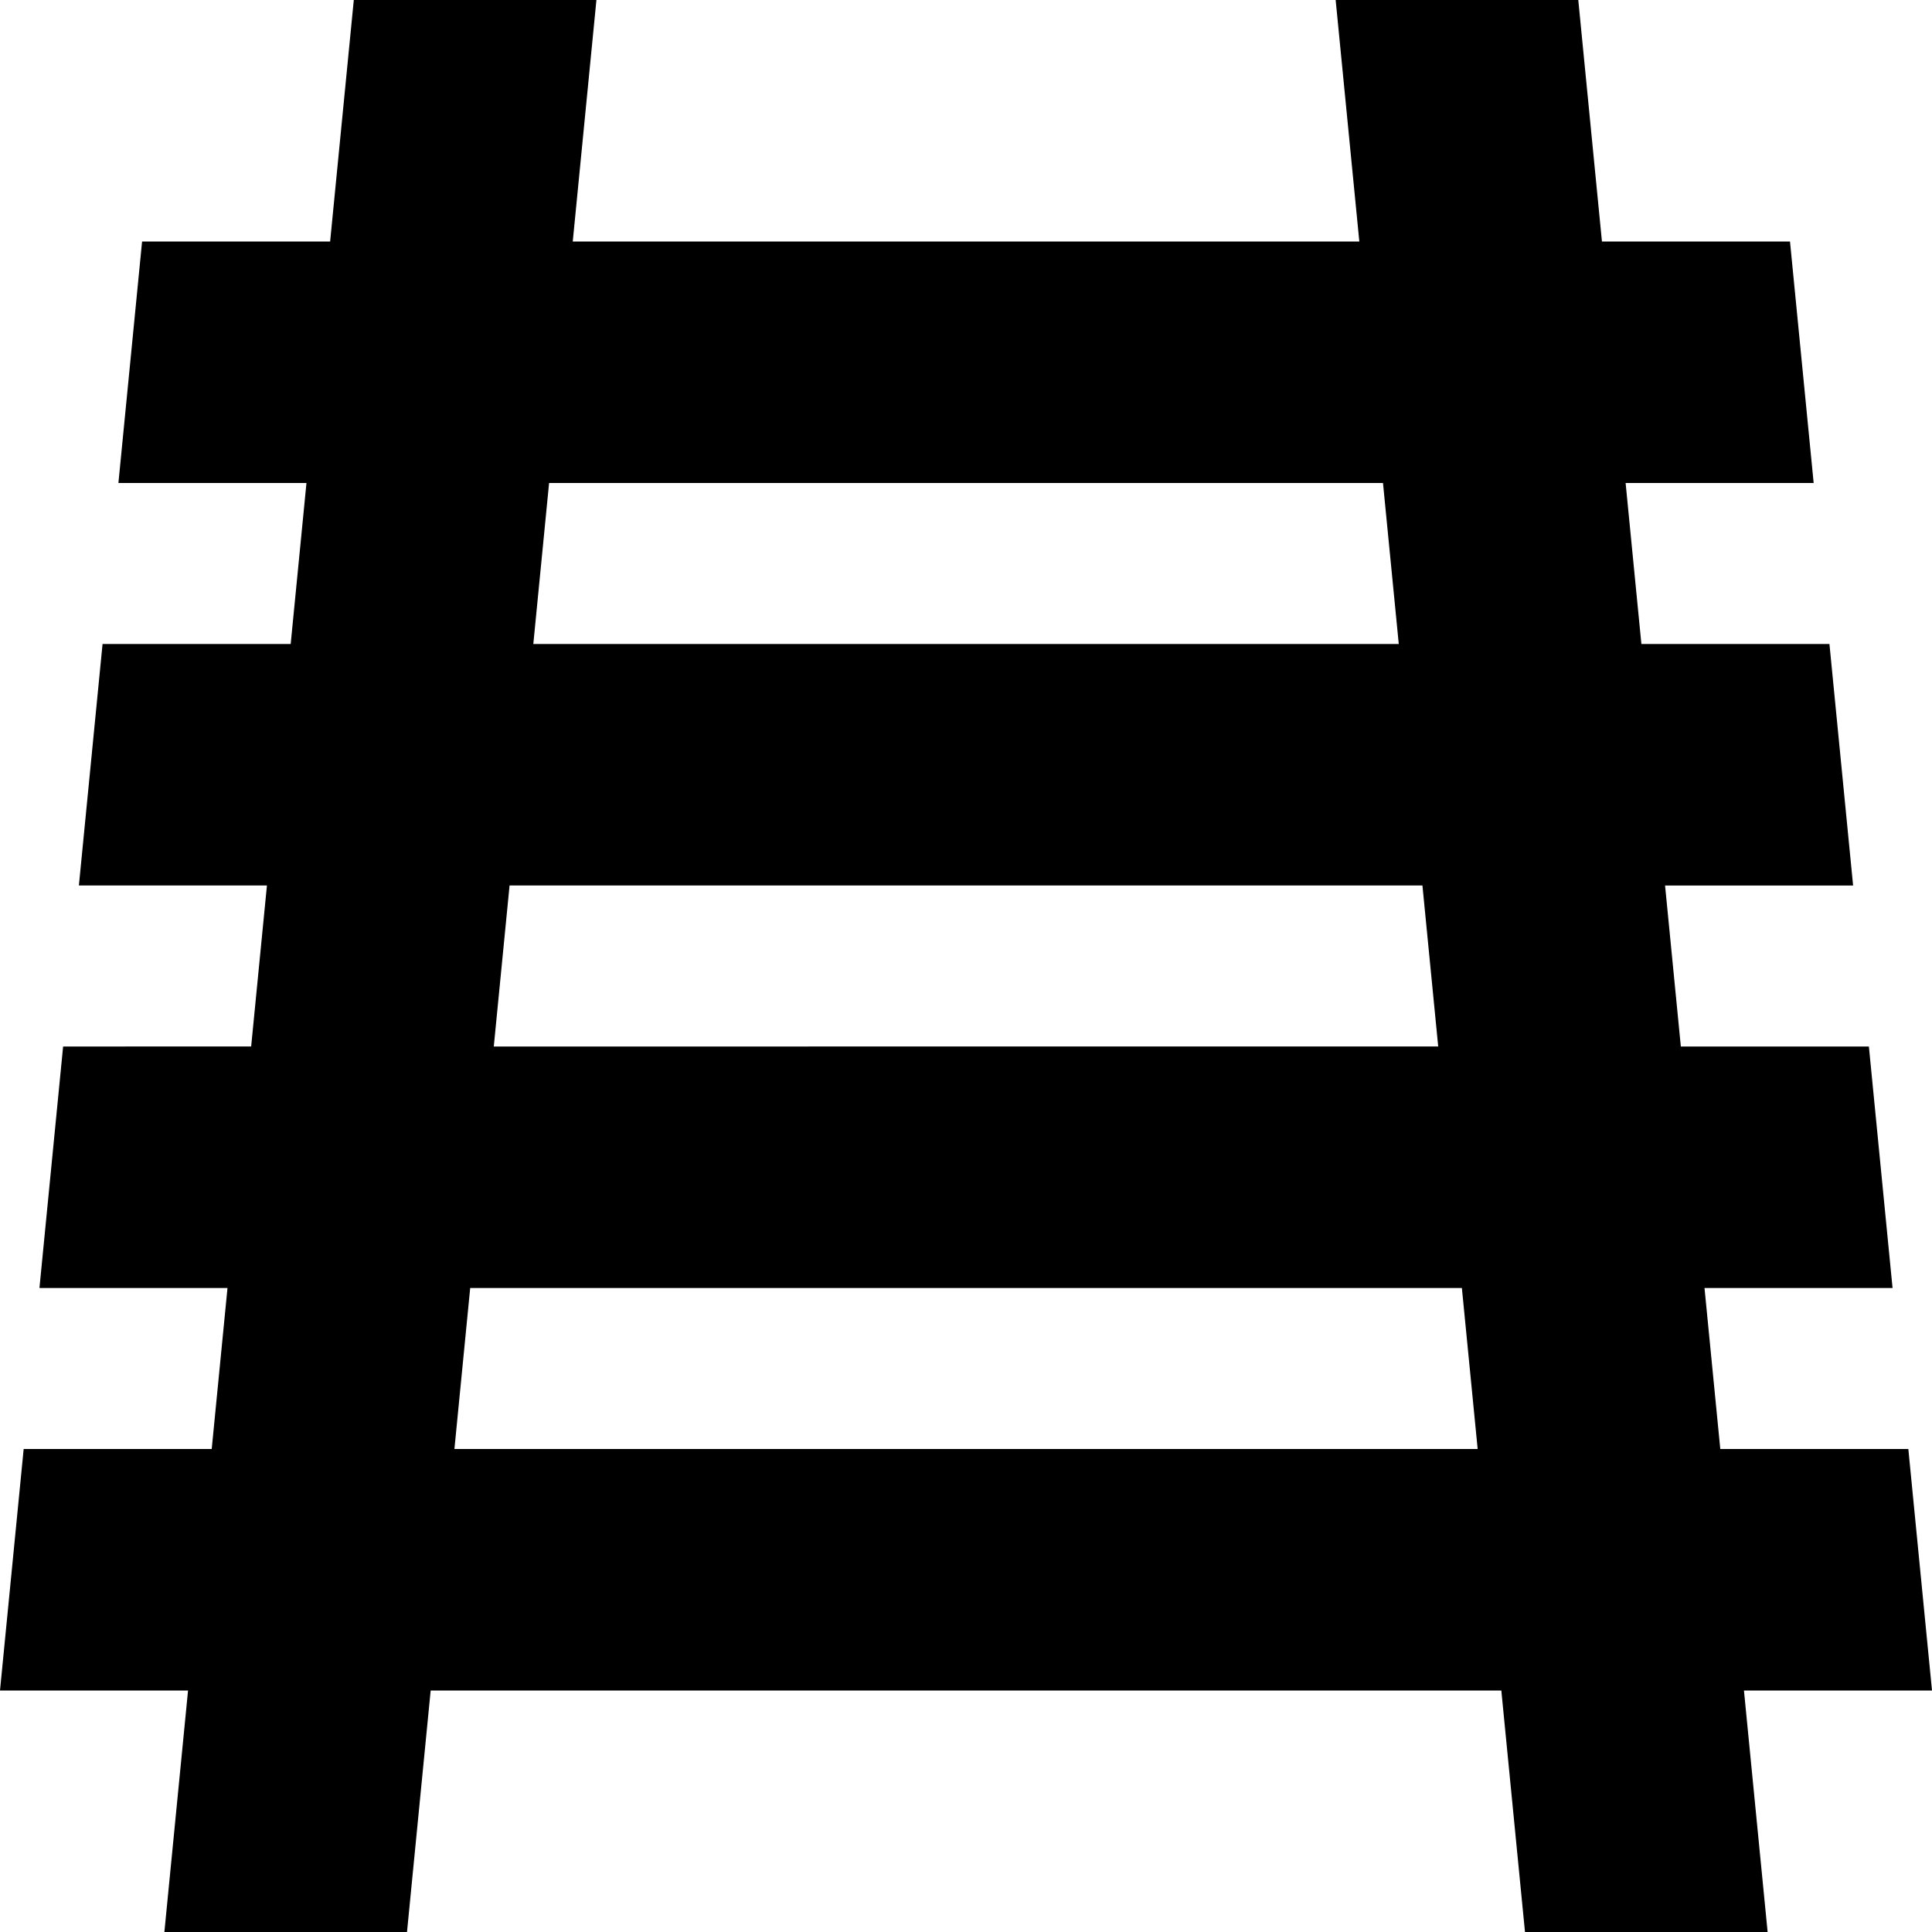 <?xml version="1.0" encoding="UTF-8"?>
<svg xmlns="http://www.w3.org/2000/svg" id="Layer_1" data-name="Layer 1" viewBox="0 0 24 24">
  <path d="m24,21l-.294-3h-2.336l-.196-2h2.336l-.294-3h-2.336l-.196-2h2.336l-.294-3h-2.336l-.196-2h2.336l-.294-3h-2.336l-.294-3h-3.014l.294,3H7.115l.294-3h-3.014l-.294,3H1.765l-.294,3h2.336l-.196,2H1.274l-.294,3h2.336l-.196,2H.784l-.294,3h2.336l-.196,2H.294l-.294,3h2.336l-.294,3h3.014l.294-3h13.3l.294,3h3.014l-.294-3h2.336ZM6.821,6h10.359l.196,2H6.625l.196-2Zm-.49,5h11.339l.196,2H6.134l.196-2Zm-.686,7l.196-2h12.319l.196,2H5.644Z"/>
</svg>
